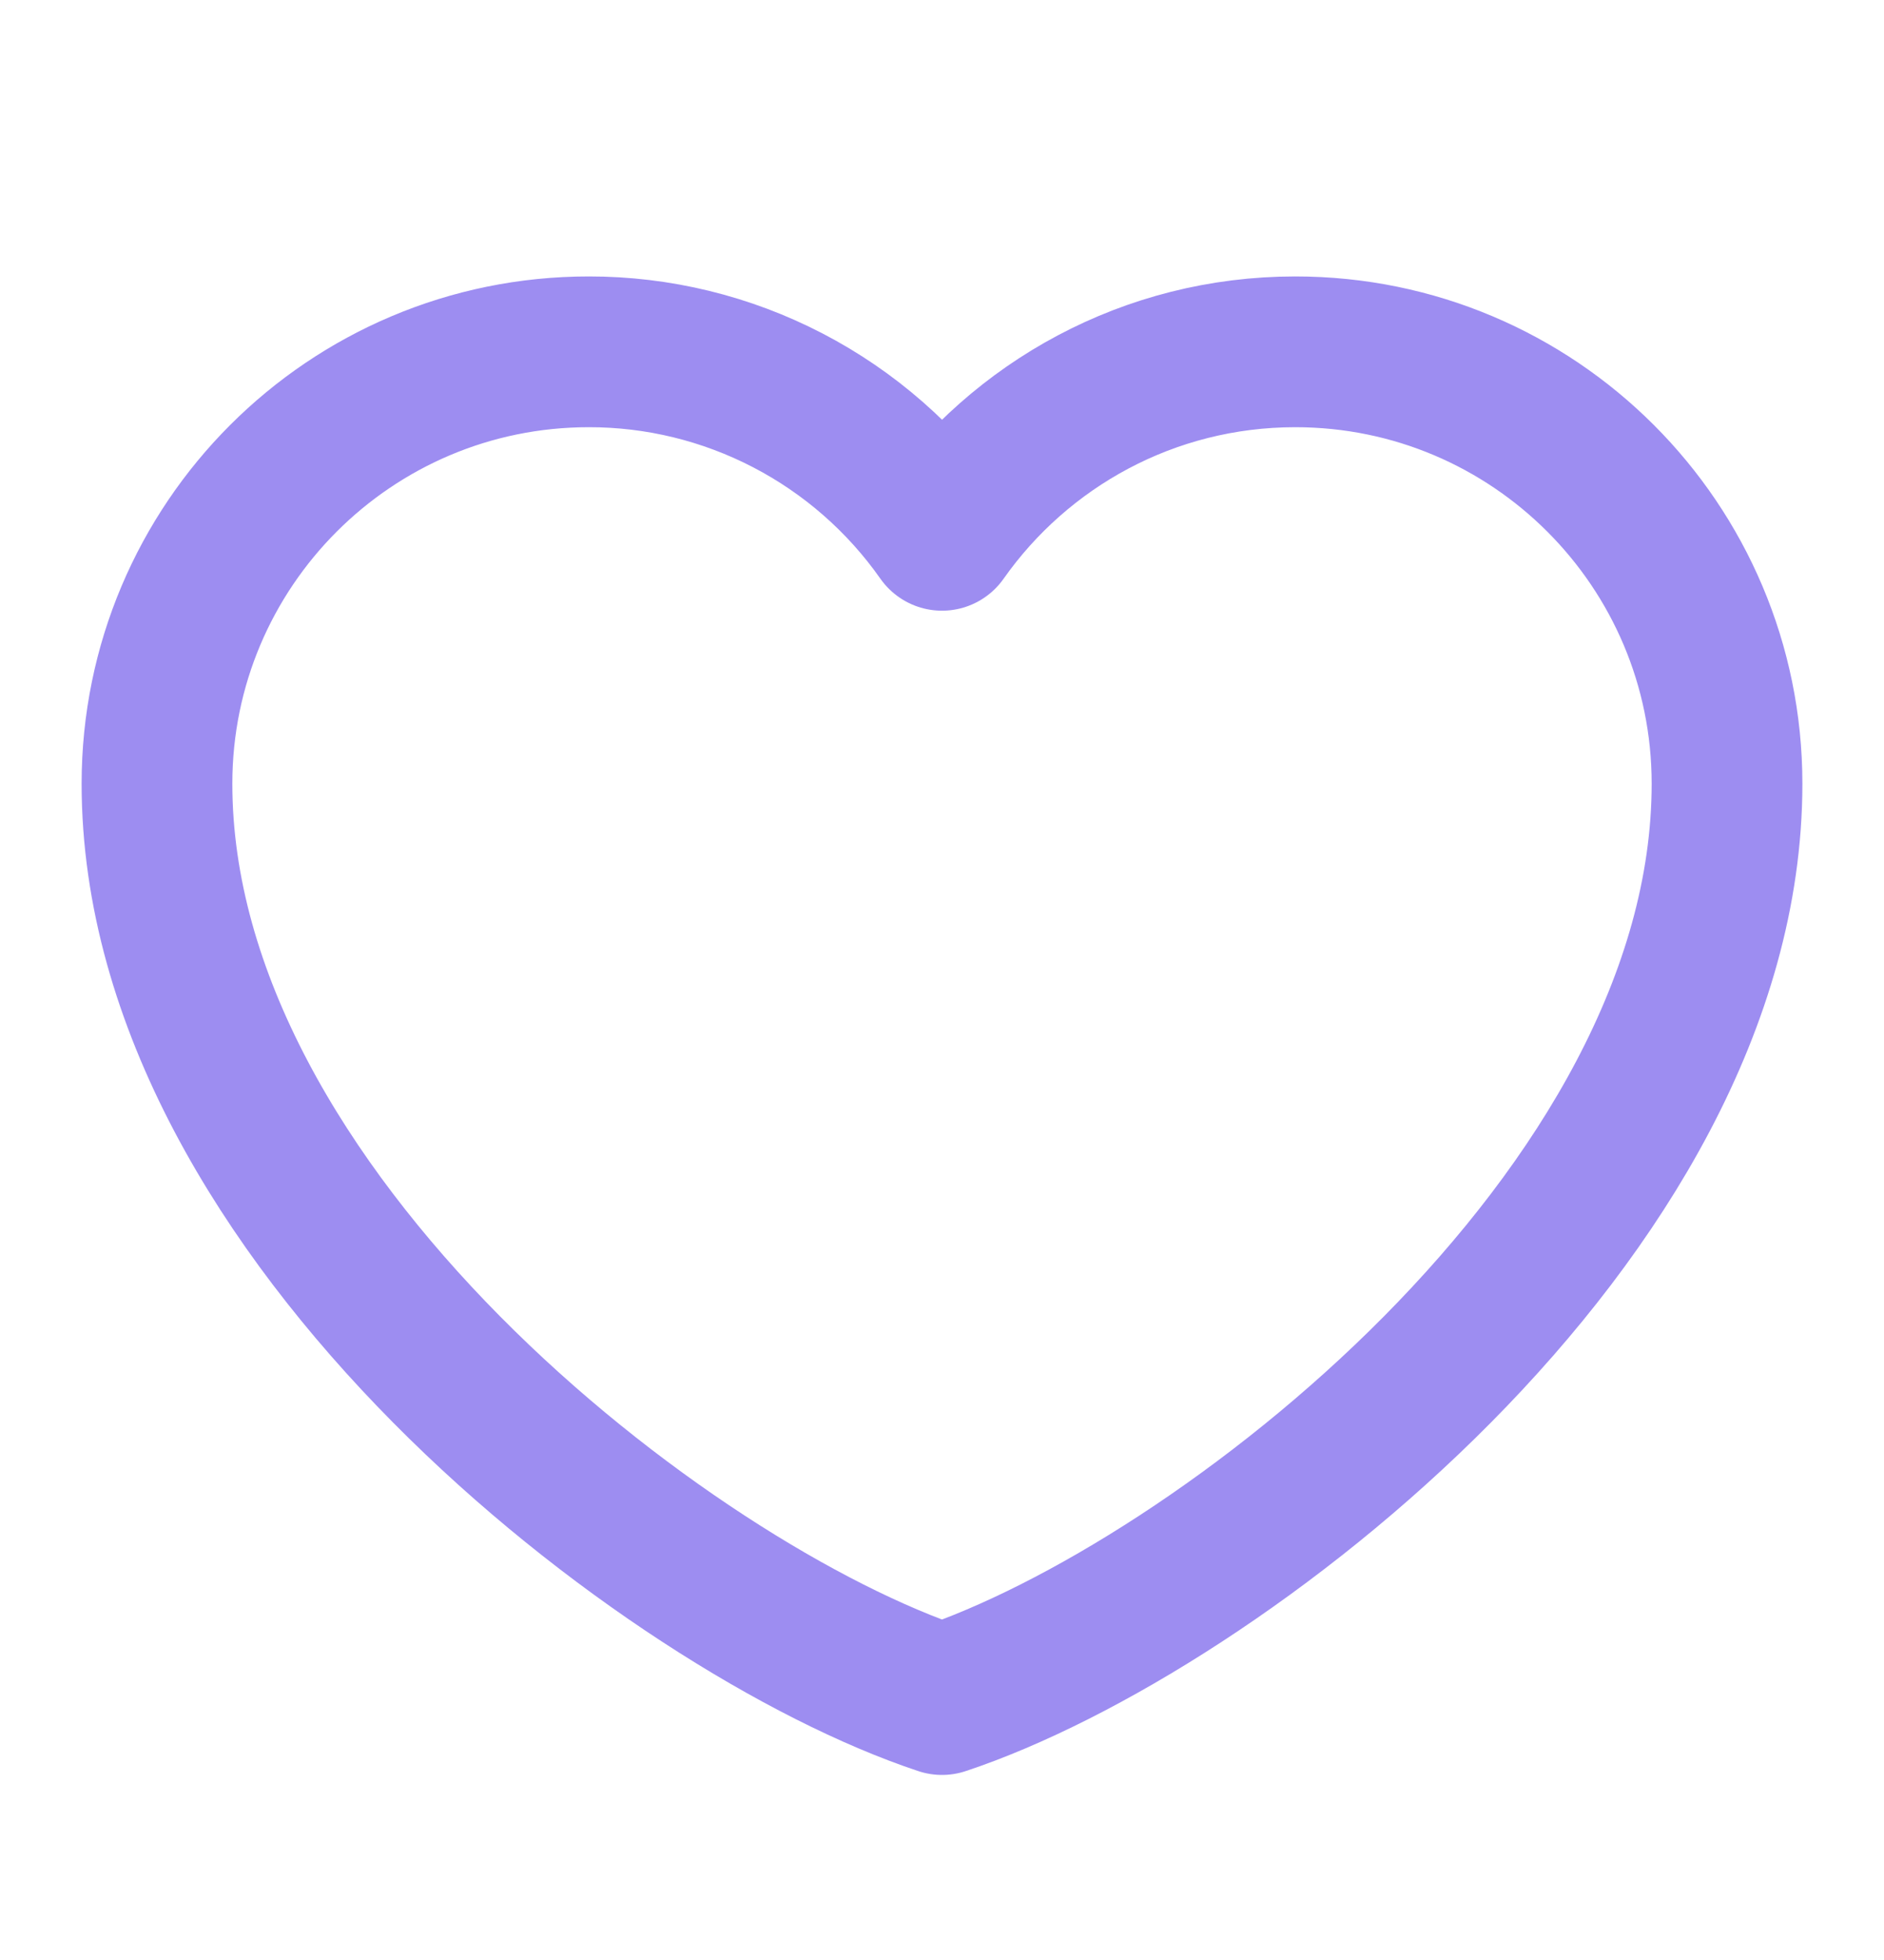 <svg width="25" height="26" viewBox="0 0 25 26" fill="none" xmlns="http://www.w3.org/2000/svg">
    <path
        d="M7.813 4.667C4.648 4.667 2.083 7.232 2.083 10.396C2.083 16.125 8.854 21.334 12.5 22.545C16.146 21.334 22.917 16.125 22.917 10.396C22.917 7.232 20.352 4.667 17.188 4.667C15.25 4.667 13.537 5.629 12.5 7.101C11.972 6.349 11.27 5.735 10.454 5.311C9.638 4.887 8.732 4.666 7.813 4.667Z"
        stroke="#9D8DF1" stroke-width="2" stroke-linecap="round" stroke-linejoin="round" />
</svg>